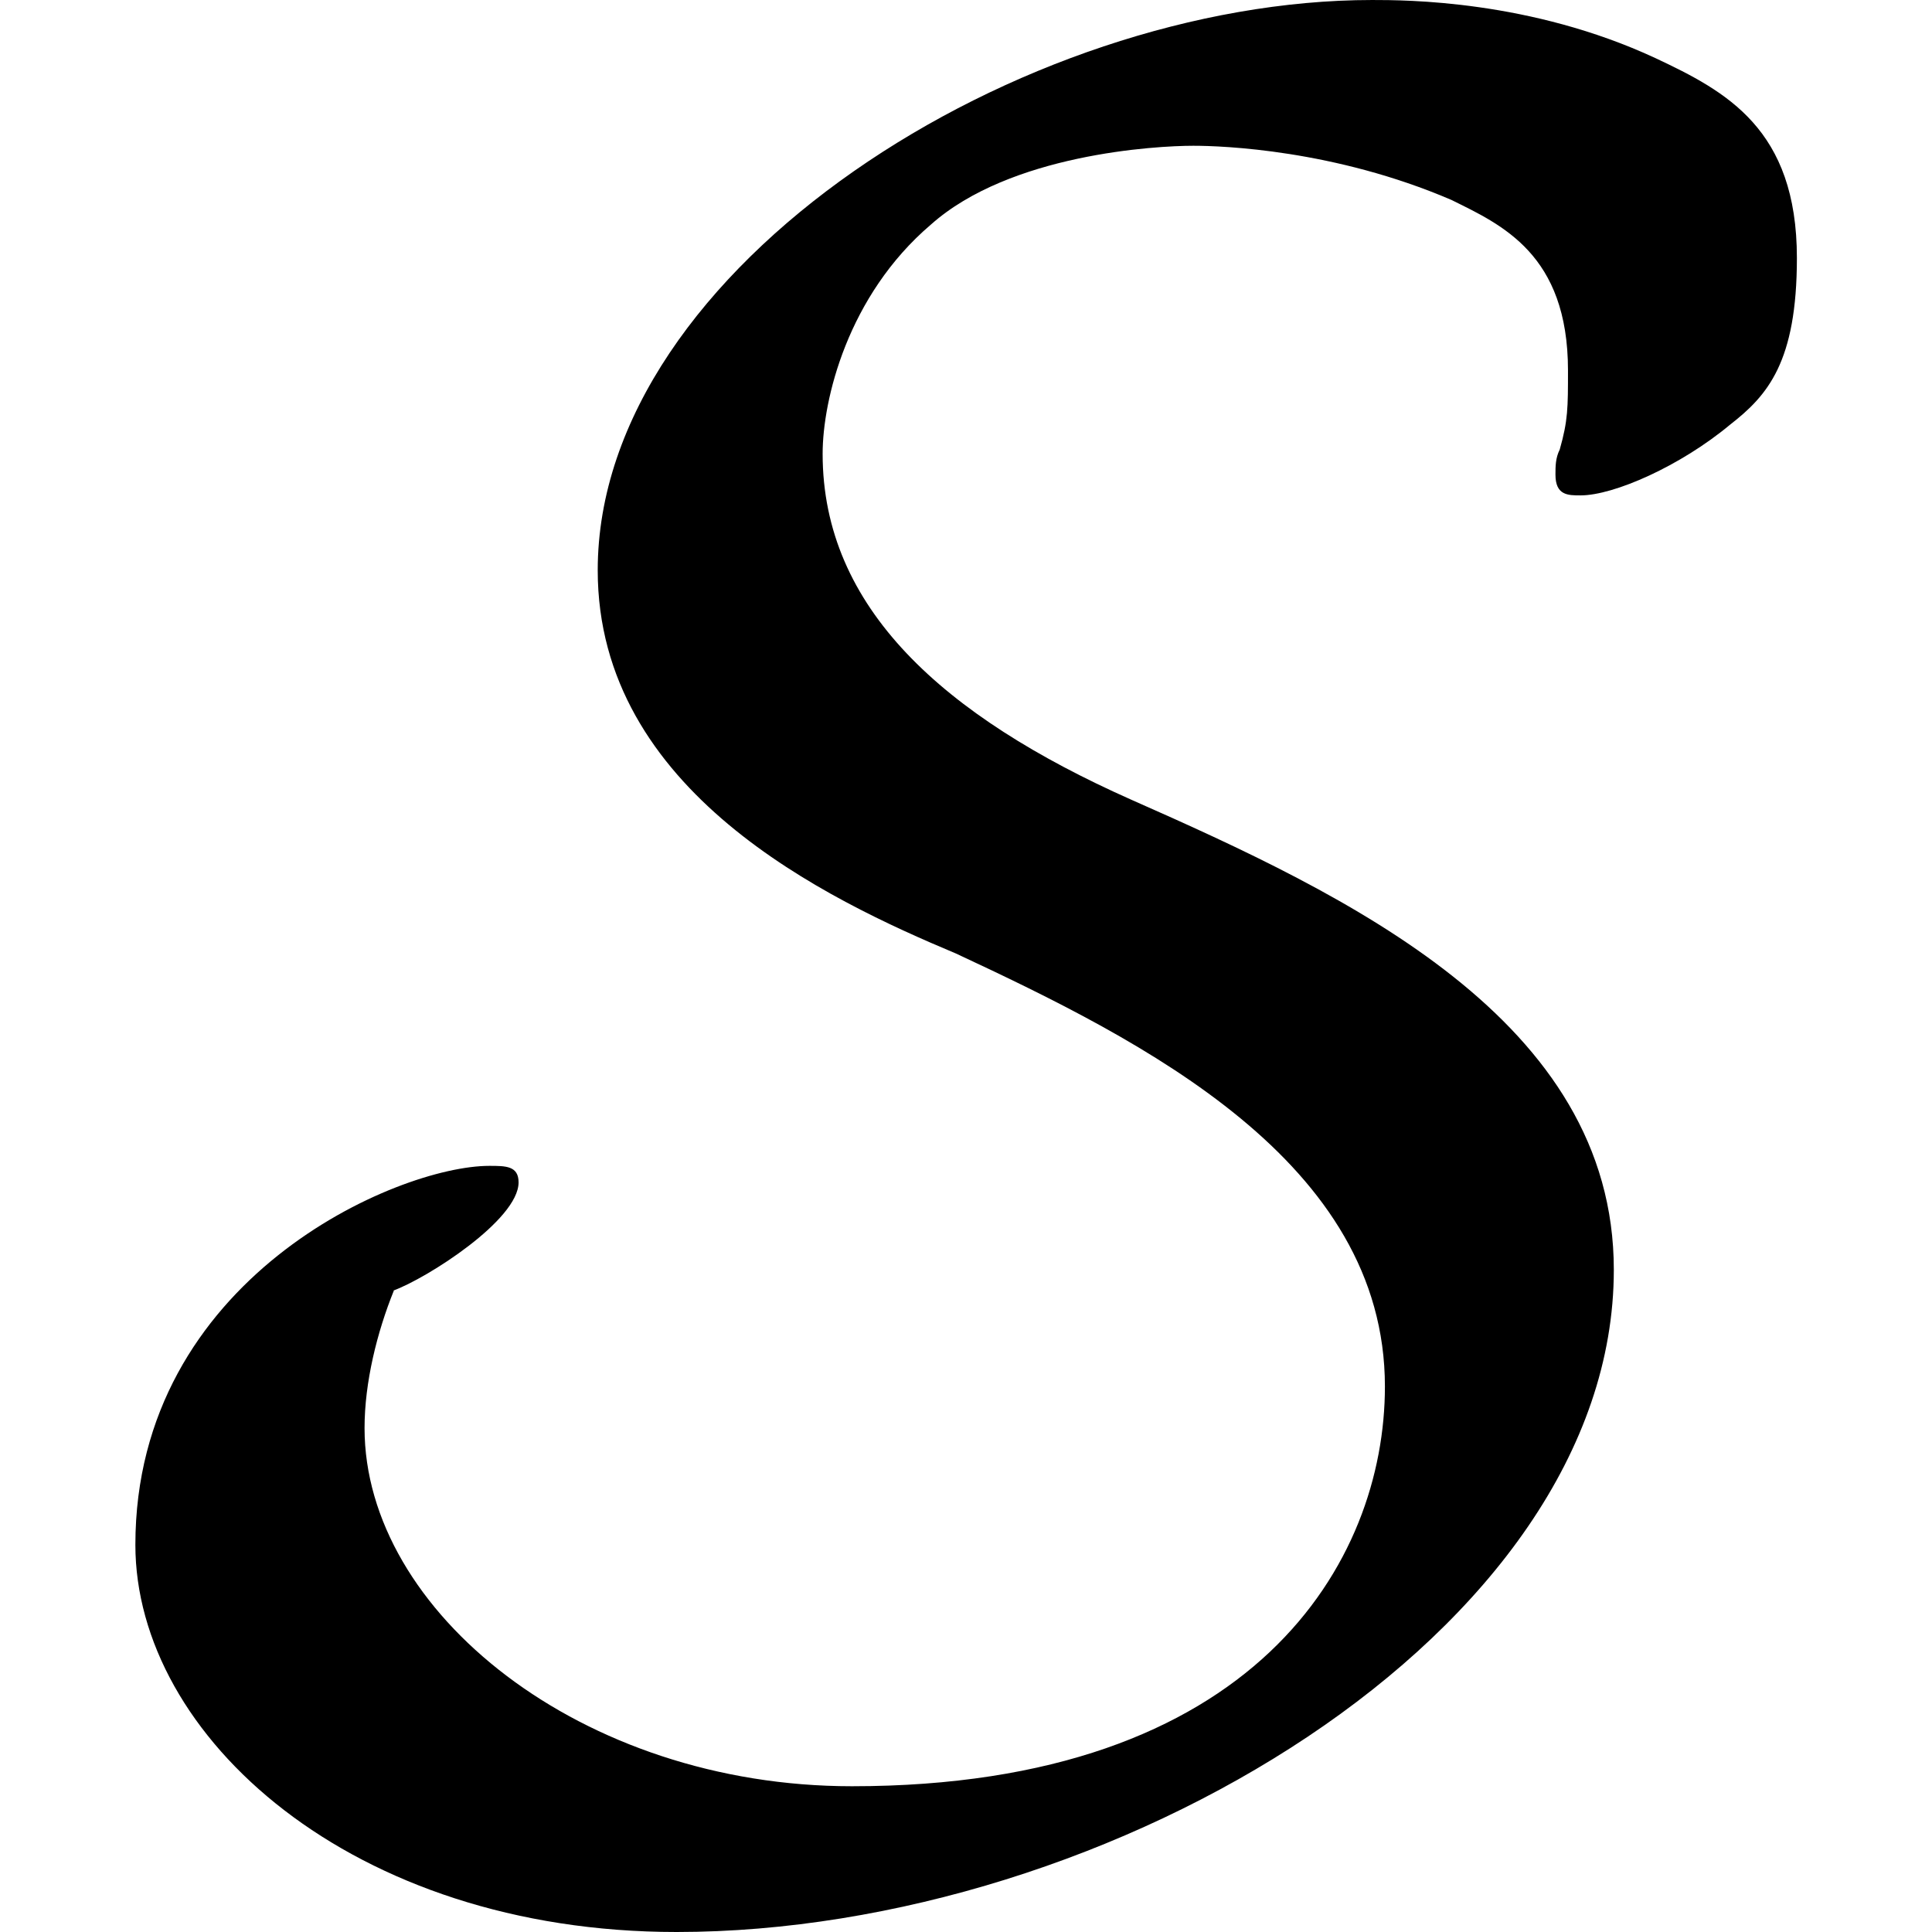 <svg xmlns="http://www.w3.org/2000/svg" xmlns:xlink="http://www.w3.org/1999/xlink" width="64" height="64" viewBox="0 0 6.234 7.25"><svg overflow="visible" x="-.172" y="7.031"><path style="stroke:none" d="M1.14-2.188c.126-.046.47-.265.47-.406 0-.062-.048-.062-.11-.062-.344 0-1.328.422-1.328 1.422C.172-.516.984.219 2.203.219 3.828.219 5.72-.906 5.72-2.266c0-.937-1-1.406-1.813-1.765-.703-.313-1.156-.719-1.156-1.297 0-.203.094-.594.406-.86.297-.265.844-.296.985-.296.109 0 .53.015.968.203.188.093.438.203.438.64 0 .141 0 .188-.031.297-.016.032-.016.063-.016.094 0 .078.047.078.094.078.125 0 .375-.11.562-.266.14-.109.25-.234.25-.625 0-.484-.265-.625-.531-.75-.469-.218-.938-.218-1.063-.218-1.312 0-2.906 1-2.906 2.14 0 .829.86 1.235 1.344 1.438.703.328 1.61.781 1.61 1.625 0 .656-.485 1.5-2 1.5-1.016 0-1.829-.656-1.829-1.344 0-.172.047-.36.11-.516zm0 0"/></svg></svg>